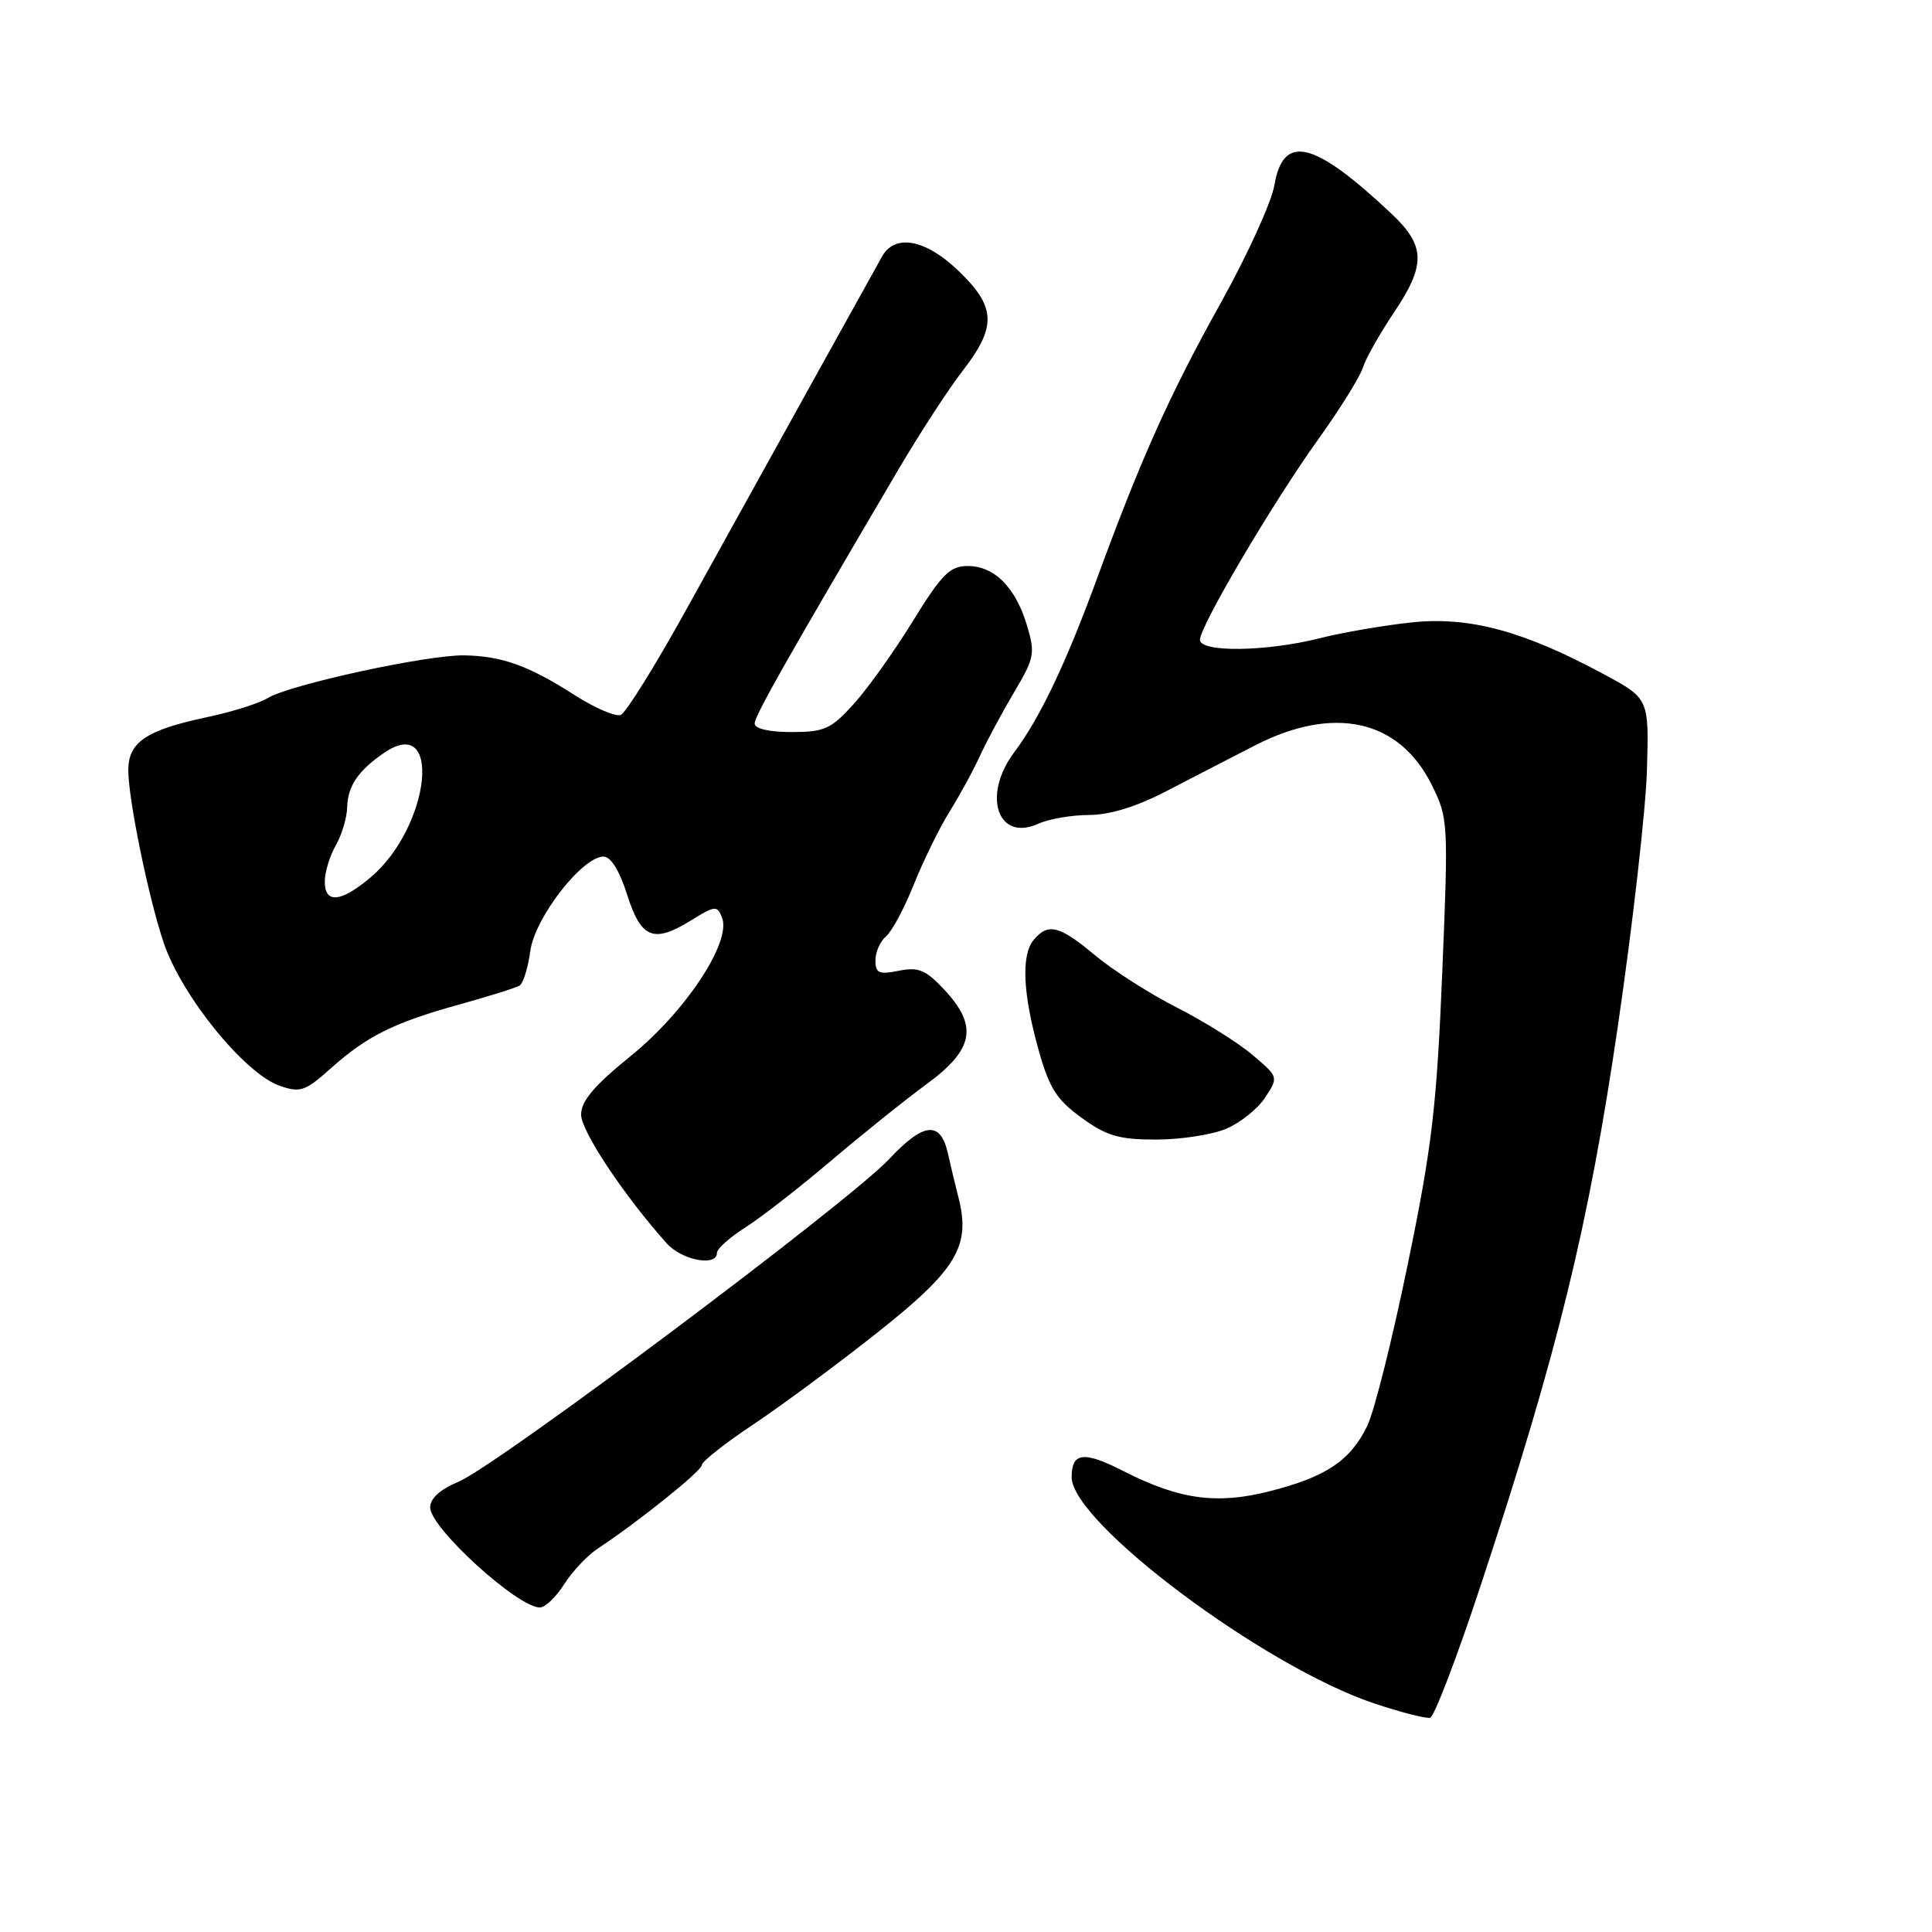 <?xml version="1.0" encoding="UTF-8" standalone="no"?>
<!DOCTYPE svg PUBLIC "-//W3C//DTD SVG 1.1//EN" "http://www.w3.org/Graphics/SVG/1.1/DTD/svg11.dtd" >
<svg xmlns="http://www.w3.org/2000/svg" xmlns:xlink="http://www.w3.org/1999/xlink" version="1.1" viewBox="0 0 256 256">
 <g >
 <path fill="currentColor"
d=" M 196.25 209.93 C 206.41 179.13 210.48 162.54 214.37 136.00 C 216.34 122.53 218.08 107.24 218.23 102.03 C 218.50 92.56 218.50 92.56 212.50 89.33 C 201.91 83.62 194.77 81.69 187.17 82.46 C 183.50 82.84 177.96 83.79 174.86 84.57 C 167.80 86.36 159.00 86.47 159.00 84.78 C 159.00 82.97 168.62 66.66 174.62 58.29 C 177.51 54.26 180.20 49.96 180.58 48.73 C 180.97 47.50 182.80 44.26 184.64 41.51 C 188.96 35.10 188.91 32.60 184.41 28.35 C 174.10 18.63 170.03 17.64 168.86 24.56 C 168.48 26.79 165.30 33.77 161.80 40.06 C 154.98 52.31 151.24 60.63 145.42 76.50 C 141.22 87.96 137.81 95.12 134.39 99.68 C 130.10 105.40 132.19 111.60 137.58 109.15 C 138.96 108.52 141.99 107.99 144.30 107.99 C 147.03 107.98 150.59 106.89 154.50 104.86 C 157.80 103.14 163.10 100.41 166.28 98.78 C 176.76 93.40 185.42 95.33 189.72 104.02 C 191.90 108.40 191.93 108.96 191.10 129.00 C 190.37 146.65 189.74 152.01 186.54 167.50 C 184.51 177.40 182.09 187.05 181.17 188.94 C 178.92 193.56 175.71 195.70 168.19 197.61 C 161.21 199.38 156.24 198.69 148.91 194.95 C 143.60 192.24 142.00 192.42 142.00 195.73 C 142.00 201.75 167.44 220.79 182.00 225.68 C 185.57 226.88 188.95 227.75 189.50 227.61 C 190.05 227.47 193.09 219.51 196.25 209.93 Z  M 74.75 209.93 C 75.82 208.24 77.83 206.10 79.23 205.18 C 84.71 201.55 93.00 194.89 93.00 194.12 C 93.00 193.66 96.04 191.27 99.75 188.79 C 103.46 186.32 110.87 180.84 116.21 176.61 C 126.74 168.28 128.64 165.15 127.02 158.75 C 126.56 156.96 125.93 154.31 125.61 152.86 C 124.63 148.47 122.41 148.68 117.79 153.61 C 112.48 159.28 65.83 194.22 60.75 196.34 C 58.33 197.34 57.00 198.55 57.00 199.75 C 57.00 202.44 68.58 213.00 71.54 213.00 C 72.23 213.00 73.68 211.62 74.75 209.93 Z  M 95.00 166.01 C 95.00 165.47 96.69 163.96 98.75 162.65 C 100.81 161.35 105.88 157.40 110.02 153.89 C 114.15 150.38 119.89 145.77 122.77 143.66 C 129.06 139.05 129.64 135.96 125.10 131.11 C 122.67 128.51 121.70 128.11 119.10 128.63 C 116.46 129.16 116.00 128.95 116.00 127.25 C 116.00 126.15 116.63 124.72 117.40 124.08 C 118.17 123.44 119.83 120.35 121.08 117.21 C 122.34 114.07 124.47 109.72 125.82 107.55 C 127.17 105.38 129.01 102.01 129.90 100.05 C 130.80 98.10 132.83 94.33 134.40 91.68 C 137.06 87.21 137.19 86.57 136.08 82.87 C 134.56 77.81 131.76 75.00 128.23 75.00 C 125.87 75.00 124.80 76.07 120.99 82.25 C 118.54 86.24 115.01 91.19 113.15 93.25 C 110.12 96.61 109.26 97.00 104.88 97.00 C 101.92 97.00 100.00 96.56 100.00 95.87 C 100.00 94.85 104.03 87.73 119.17 62.00 C 121.93 57.33 125.71 51.51 127.59 49.09 C 132.12 43.22 131.98 40.63 126.90 35.79 C 122.58 31.68 118.55 30.96 116.87 34.00 C 116.41 34.83 112.17 42.47 107.43 51.00 C 102.70 59.53 95.38 72.74 91.16 80.37 C 86.95 88.00 82.94 94.46 82.25 94.73 C 81.57 94.99 78.87 93.84 76.25 92.17 C 70.05 88.20 66.57 86.94 61.55 86.84 C 56.66 86.74 38.36 90.72 35.47 92.50 C 34.35 93.19 30.75 94.33 27.47 95.02 C 19.35 96.74 17.00 98.33 17.00 102.07 C 17.00 105.91 19.70 119.06 21.70 124.95 C 24.10 132.01 32.42 142.26 37.08 143.88 C 39.78 144.82 40.45 144.59 43.79 141.60 C 48.60 137.29 52.16 135.52 60.86 133.10 C 64.77 132.02 68.37 130.89 68.85 130.59 C 69.33 130.29 69.97 128.23 70.27 126.00 C 70.86 121.61 77.16 113.50 79.97 113.50 C 80.93 113.50 82.09 115.37 83.08 118.50 C 84.93 124.35 86.59 125.03 91.51 121.99 C 94.78 119.97 95.04 119.95 95.68 121.61 C 96.92 124.83 90.85 134.02 83.63 139.88 C 78.72 143.85 77.00 145.89 77.00 147.70 C 77.00 149.88 82.67 158.41 88.34 164.75 C 90.35 167.00 95.00 167.88 95.00 166.01 Z  M 162.45 149.58 C 164.32 148.80 166.65 146.94 167.63 145.44 C 169.42 142.71 169.42 142.71 165.96 139.78 C 164.06 138.16 159.55 135.34 155.95 133.51 C 152.35 131.68 147.47 128.56 145.11 126.59 C 140.36 122.62 138.87 122.25 136.96 124.55 C 135.29 126.56 135.53 131.70 137.64 139.20 C 139.03 144.17 140.02 145.73 143.31 148.11 C 146.63 150.52 148.28 151.00 153.18 151.00 C 156.42 151.00 160.59 150.36 162.45 149.58 Z  M 43.04 116.75 C 43.05 115.51 43.71 113.38 44.50 112.00 C 45.29 110.62 45.96 108.38 46.00 107.00 C 46.07 104.16 47.44 102.14 50.86 99.78 C 58.68 94.39 57.03 109.59 49.07 116.29 C 45.13 119.61 42.99 119.77 43.04 116.75 Z "/>
</g>
</svg>